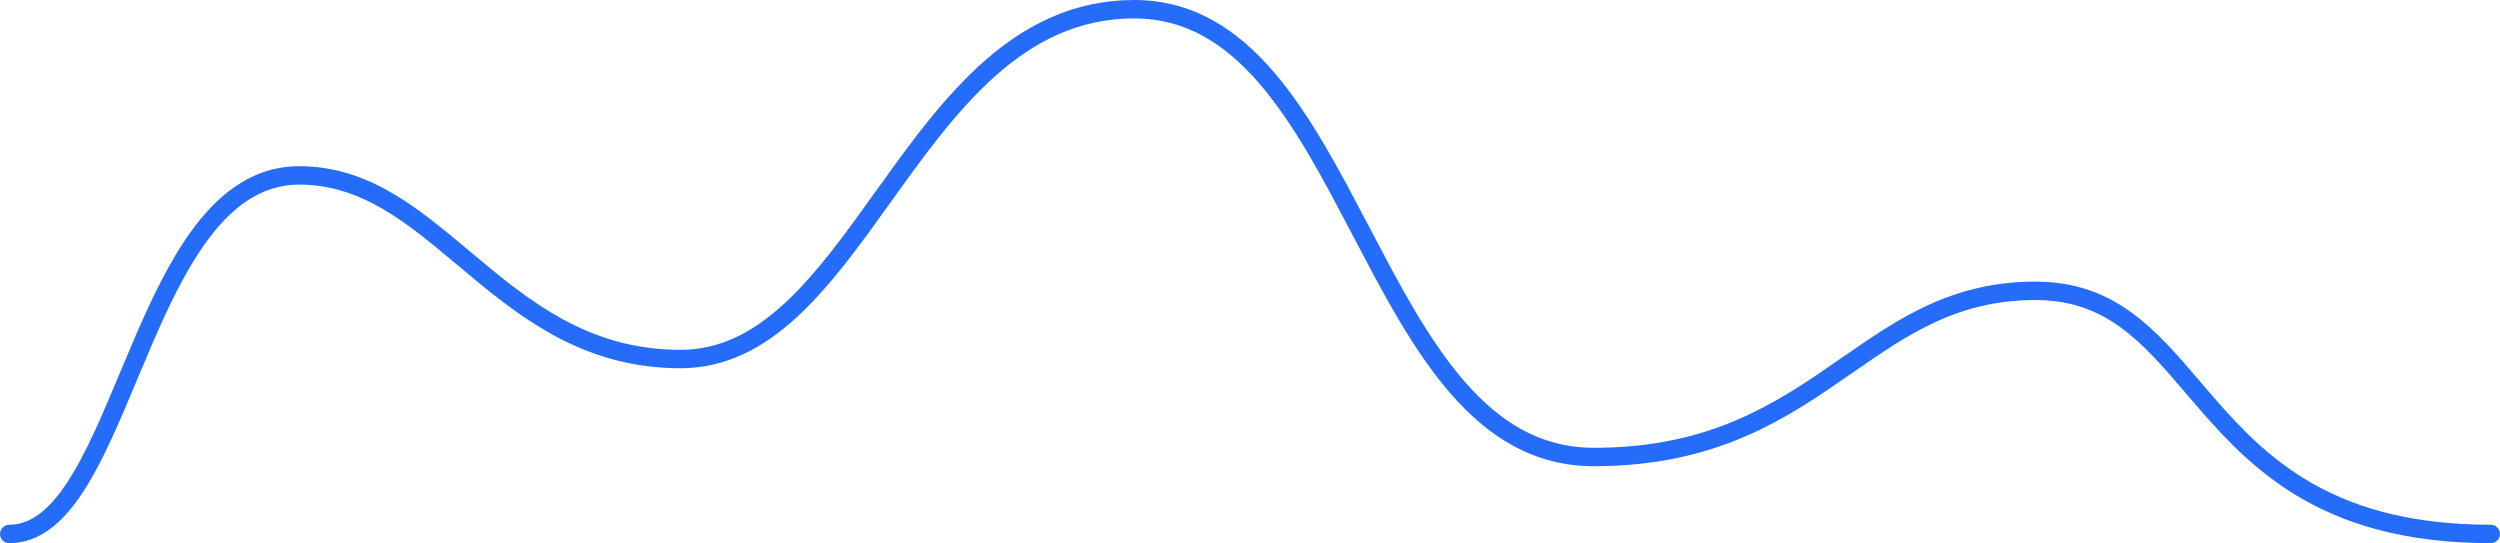 ﻿<?xml version="1.0" encoding="utf-8"?>
<svg version="1.1" xmlns:xlink="http://www.w3.org/1999/xlink" width="336px" height="73px" xmlns="http://www.w3.org/2000/svg">
  <g transform="matrix(1 0 0 1 -1514 -539 )">
    <path d="M 5.366 69.019  C 6.634 68.054  7.901 66.592  9.168 64.634  C 10.265 62.938  11.44 60.736  12.695 58.025  C 13.205 56.924  13.774 55.641  14.401 54.177  C 14.78 53.294  15.35 51.942  16.112 50.121  C 17.02 47.948  17.71 46.318  18.179 45.231  C 18.967 43.408  19.696 41.793  20.367 40.385  C 22.068 36.814  23.738 33.861  25.378 31.524  C 27.401 28.645  29.536 26.453  31.786 24.95  C 34.393 23.208  37.209 22.337  40.234 22.337  C 42.465 22.337  44.659 22.666  46.816 23.325  C 48.732 23.91  50.68 24.776  52.658 25.924  C 54.293 26.872  56.075 28.09  58.003 29.578  C 59.153 30.465  60.866 31.864  63.144 33.777  C 64.444 34.869  65.425 35.685  66.086 36.226  C 67.187 37.126  68.192 37.921  69.103 38.612  C 71.375 40.333  73.523 41.748  75.547 42.857  C 77.969 44.184  80.406 45.188  82.858 45.868  C 85.62 46.634  88.489 47.017  91.467 47.017  C 94.048 47.017  96.544 46.447  98.955 45.306  C 101.147 44.269  103.353 42.718  105.572 40.655  C 107.459 38.9  109.5 36.629  111.693 33.844  C 112.581 32.716  113.572 31.406  114.667 29.913  C 115.327 29.012  116.319 27.639  117.642 25.792  C 119.12 23.729  120.237 22.184  120.993 21.158  C 122.259 19.439  123.421 17.919  124.478 16.597  C 127.149 13.257  129.706 10.502  132.149 8.334  C 135.127 5.691  138.174 3.687  141.288 2.322  C 144.824 0.774  148.543 0  152.444 0  C 156.195 0  159.704 0.904  162.971 2.713  C 165.847 4.305  168.608 6.648  171.254 9.74  C 173.426 12.278  175.677 15.521  178.007 19.468  C 178.932 21.036  179.949 22.848  181.058 24.903  C 181.72 26.132  182.705 27.995  184.014 30.493  C 185.333 33.011  186.327 34.89  186.995 36.129  C 188.106 38.187  189.124 39.999  190.05 41.565  C 192.35 45.455  194.566 48.638  196.699 51.114  C 199.219 54.04  201.829 56.244  204.528 57.724  C 207.521 59.365  210.74 60.185  214.188 60.185  C 217.976 60.185  221.556 59.832  224.925 59.126  C 227.902 58.502  230.796 57.583  233.606 56.369  C 235.945 55.359  238.379 54.071  240.91 52.507  C 241.923 51.881  243.035 51.159  244.246 50.343  C 244.973 49.852  246.05 49.111  247.475 48.122  C 249.96 46.396  251.836 45.133  253.103 44.333  C 255.226 42.992  257.213 41.895  259.065 41.043  C 261.292 40.017  263.526 39.243  265.767 38.722  C 268.27 38.14  270.872 37.849  273.572 37.849  C 276.12 37.849  278.497 38.223  280.703 38.971  C 282.692 39.645  284.608 40.649  286.452 41.983  C 287.981 43.088  289.582 44.516  291.256 46.268  C 291.923 46.966  292.664 47.779  293.479 48.707  C 293.966 49.263  294.699 50.114  295.678 51.261  C 296.982 52.789  297.976 53.937  298.662 54.705  C 299.803 55.983  300.876 57.118  301.88 58.109  C 304.399 60.596  306.977 62.653  309.614 64.281  C 312.807 66.252  316.312 67.749  320.128 68.772  C 324.488 69.941  329.364 70.525  334.756 70.525  C 334.837 70.525  334.918 70.533  334.998 70.549  C 335.079 70.565  335.157 70.588  335.232 70.62  C 335.308 70.651  335.379 70.689  335.447 70.734  C 335.515 70.779  335.577 70.83  335.635 70.888  C 335.693 70.945  335.745 71.008  335.79 71.075  C 335.835 71.143  335.874 71.214  335.905 71.289  C 335.937 71.364  335.961 71.442  335.976 71.521  C 335.992 71.601  336 71.681  336 71.763  C 336 71.844  335.992 71.924  335.976 72.004  C 335.961 72.084  335.937 72.161  335.905 72.236  C 335.874 72.311  335.835 72.383  335.79 72.45  C 335.745 72.518  335.693 72.58  335.635 72.638  C 335.577 72.695  335.515 72.746  335.447 72.792  C 335.379 72.837  335.308 72.875  335.232 72.906  C 335.157 72.937  335.079 72.96  334.998 72.976  C 334.918 72.992  334.837 73  334.756 73  C 329.144 73  324.052 72.387  319.48 71.162  C 315.428 70.076  311.702 68.483  308.301 66.383  C 305.504 64.657  302.779 62.484  300.126 59.865  C 299.085 58.837  297.977 57.665  296.801 56.348  C 296.104 55.566  295.096 54.404  293.78 52.862  C 292.808 51.724  292.083 50.881  291.603 50.334  C 290.812 49.432  290.095 48.645  289.452 47.973  C 287.882 46.33  286.394 45.001  284.988 43.984  C 283.347 42.797  281.651 41.907  279.9 41.313  C 277.955 40.653  275.846 40.323  273.572 40.323  C 271.064 40.323  268.651 40.593  266.335 41.131  C 264.259 41.614  262.184 42.333  260.11 43.288  C 258.359 44.095  256.468 45.139  254.437 46.422  C 253.2 47.202  251.355 48.445  248.9 50.15  C 247.466 51.147  246.38 51.894  245.643 52.391  C 244.405 53.226  243.265 53.965  242.224 54.609  C 239.59 56.237  237.048 57.58  234.599 58.638  C 231.634 59.919  228.58 60.889  225.437 61.548  C 221.899 62.289  218.149 62.66  214.188 62.66  C 210.313 62.66  206.693 61.737  203.326 59.891  C 200.363 58.266  197.524 55.877  194.809 52.724  C 192.581 50.136  190.279 46.835  187.905 42.82  C 186.962 41.225  185.928 39.385  184.802 37.299  C 184.129 36.052  183.13 34.164  181.806 31.636  C 180.503 29.148  179.523 27.293  178.864 26.073  C 177.77 24.045  176.768 22.26  175.859 20.72  C 173.604 16.897  171.437 13.772  169.359 11.344  C 166.907 8.478  164.374 6.322  161.76 4.875  C 158.87 3.275  155.765 2.475  152.444 2.475  C 148.892 2.475  145.508 3.179  142.292 4.587  C 139.418 5.846  136.589 7.71  133.806 10.18  C 131.468 12.255  129.008 14.907  126.426 18.137  C 125.389 19.433  124.248 20.927  123.001 22.62  C 122.252 23.638  121.141 25.173  119.669 27.228  C 118.34 29.082  117.343 30.463  116.678 31.371  C 115.566 32.886  114.558 34.219  113.653 35.369  C 111.38 38.255  109.253 40.62  107.272 42.462  C 104.865 44.701  102.449 46.393  100.025 47.54  C 97.275 48.841  94.422 49.492  91.467 49.492  C 88.262 49.492  85.17 49.078  82.189 48.251  C 79.551 47.52  76.937 46.444  74.346 45.025  C 72.215 43.857  69.964 42.375  67.595 40.58  C 66.659 39.871  65.629 39.057  64.505 38.137  C 63.835 37.589  62.846 36.766  61.538 35.667  C 59.287 33.777  57.6 32.399  56.477 31.533  C 54.636 30.112  52.945 28.954  51.405 28.061  C 49.592 27.01  47.818 26.22  46.085 25.69  C 44.167 25.104  42.216 24.811  40.234 24.811  C 37.715 24.811  35.362 25.542  33.175 27.004  C 31.182 28.335  29.264 30.314  27.419 32.941  C 25.858 35.164  24.257 37.998  22.616 41.444  C 21.959 42.825  21.242 44.413  20.466 46.208  C 20 47.286  19.315 48.907  18.41 51.071  C 17.646 52.898  17.073 54.257  16.691 55.148  C 16.054 56.633  15.476 57.937  14.956 59.06  C 13.653 61.876  12.421 64.18  11.262 65.972  C 9.838 68.173  8.377 69.844  6.88 70.984  C 5.114 72.328  3.236 73  1.244 73  C 1.163 73  1.082 72.992  1.002 72.976  C 0.922 72.96  0.844 72.937  0.768 72.906  C 0.693 72.875  0.621 72.837  0.553 72.792  C 0.485 72.746  0.422 72.695  0.364 72.638  C 0.307 72.58  0.255 72.518  0.21 72.45  C 0.164 72.383  0.126 72.311  0.095 72.236  C 0.063 72.161  0.04 72.084  0.024 72.004  C 0.008 71.924  0 71.844  0 71.763  C 0 71.681  0.008 71.601  0.024 71.521  C 0.04 71.442  0.063 71.364  0.095 71.289  C 0.126 71.214  0.164 71.143  0.21 71.075  C 0.255 71.008  0.307 70.945  0.364 70.888  C 0.422 70.83  0.485 70.779  0.553 70.734  C 0.621 70.689  0.693 70.651  0.768 70.62  C 0.844 70.588  0.922 70.565  1.002 70.549  C 1.082 70.533  1.163 70.525  1.244 70.525  C 2.674 70.525  4.048 70.023  5.366 69.019  Z " fill-rule="nonzero" fill="#246cf9" stroke="none" transform="matrix(1 0 0 1 1514 539 )" />
  </g>
</svg>